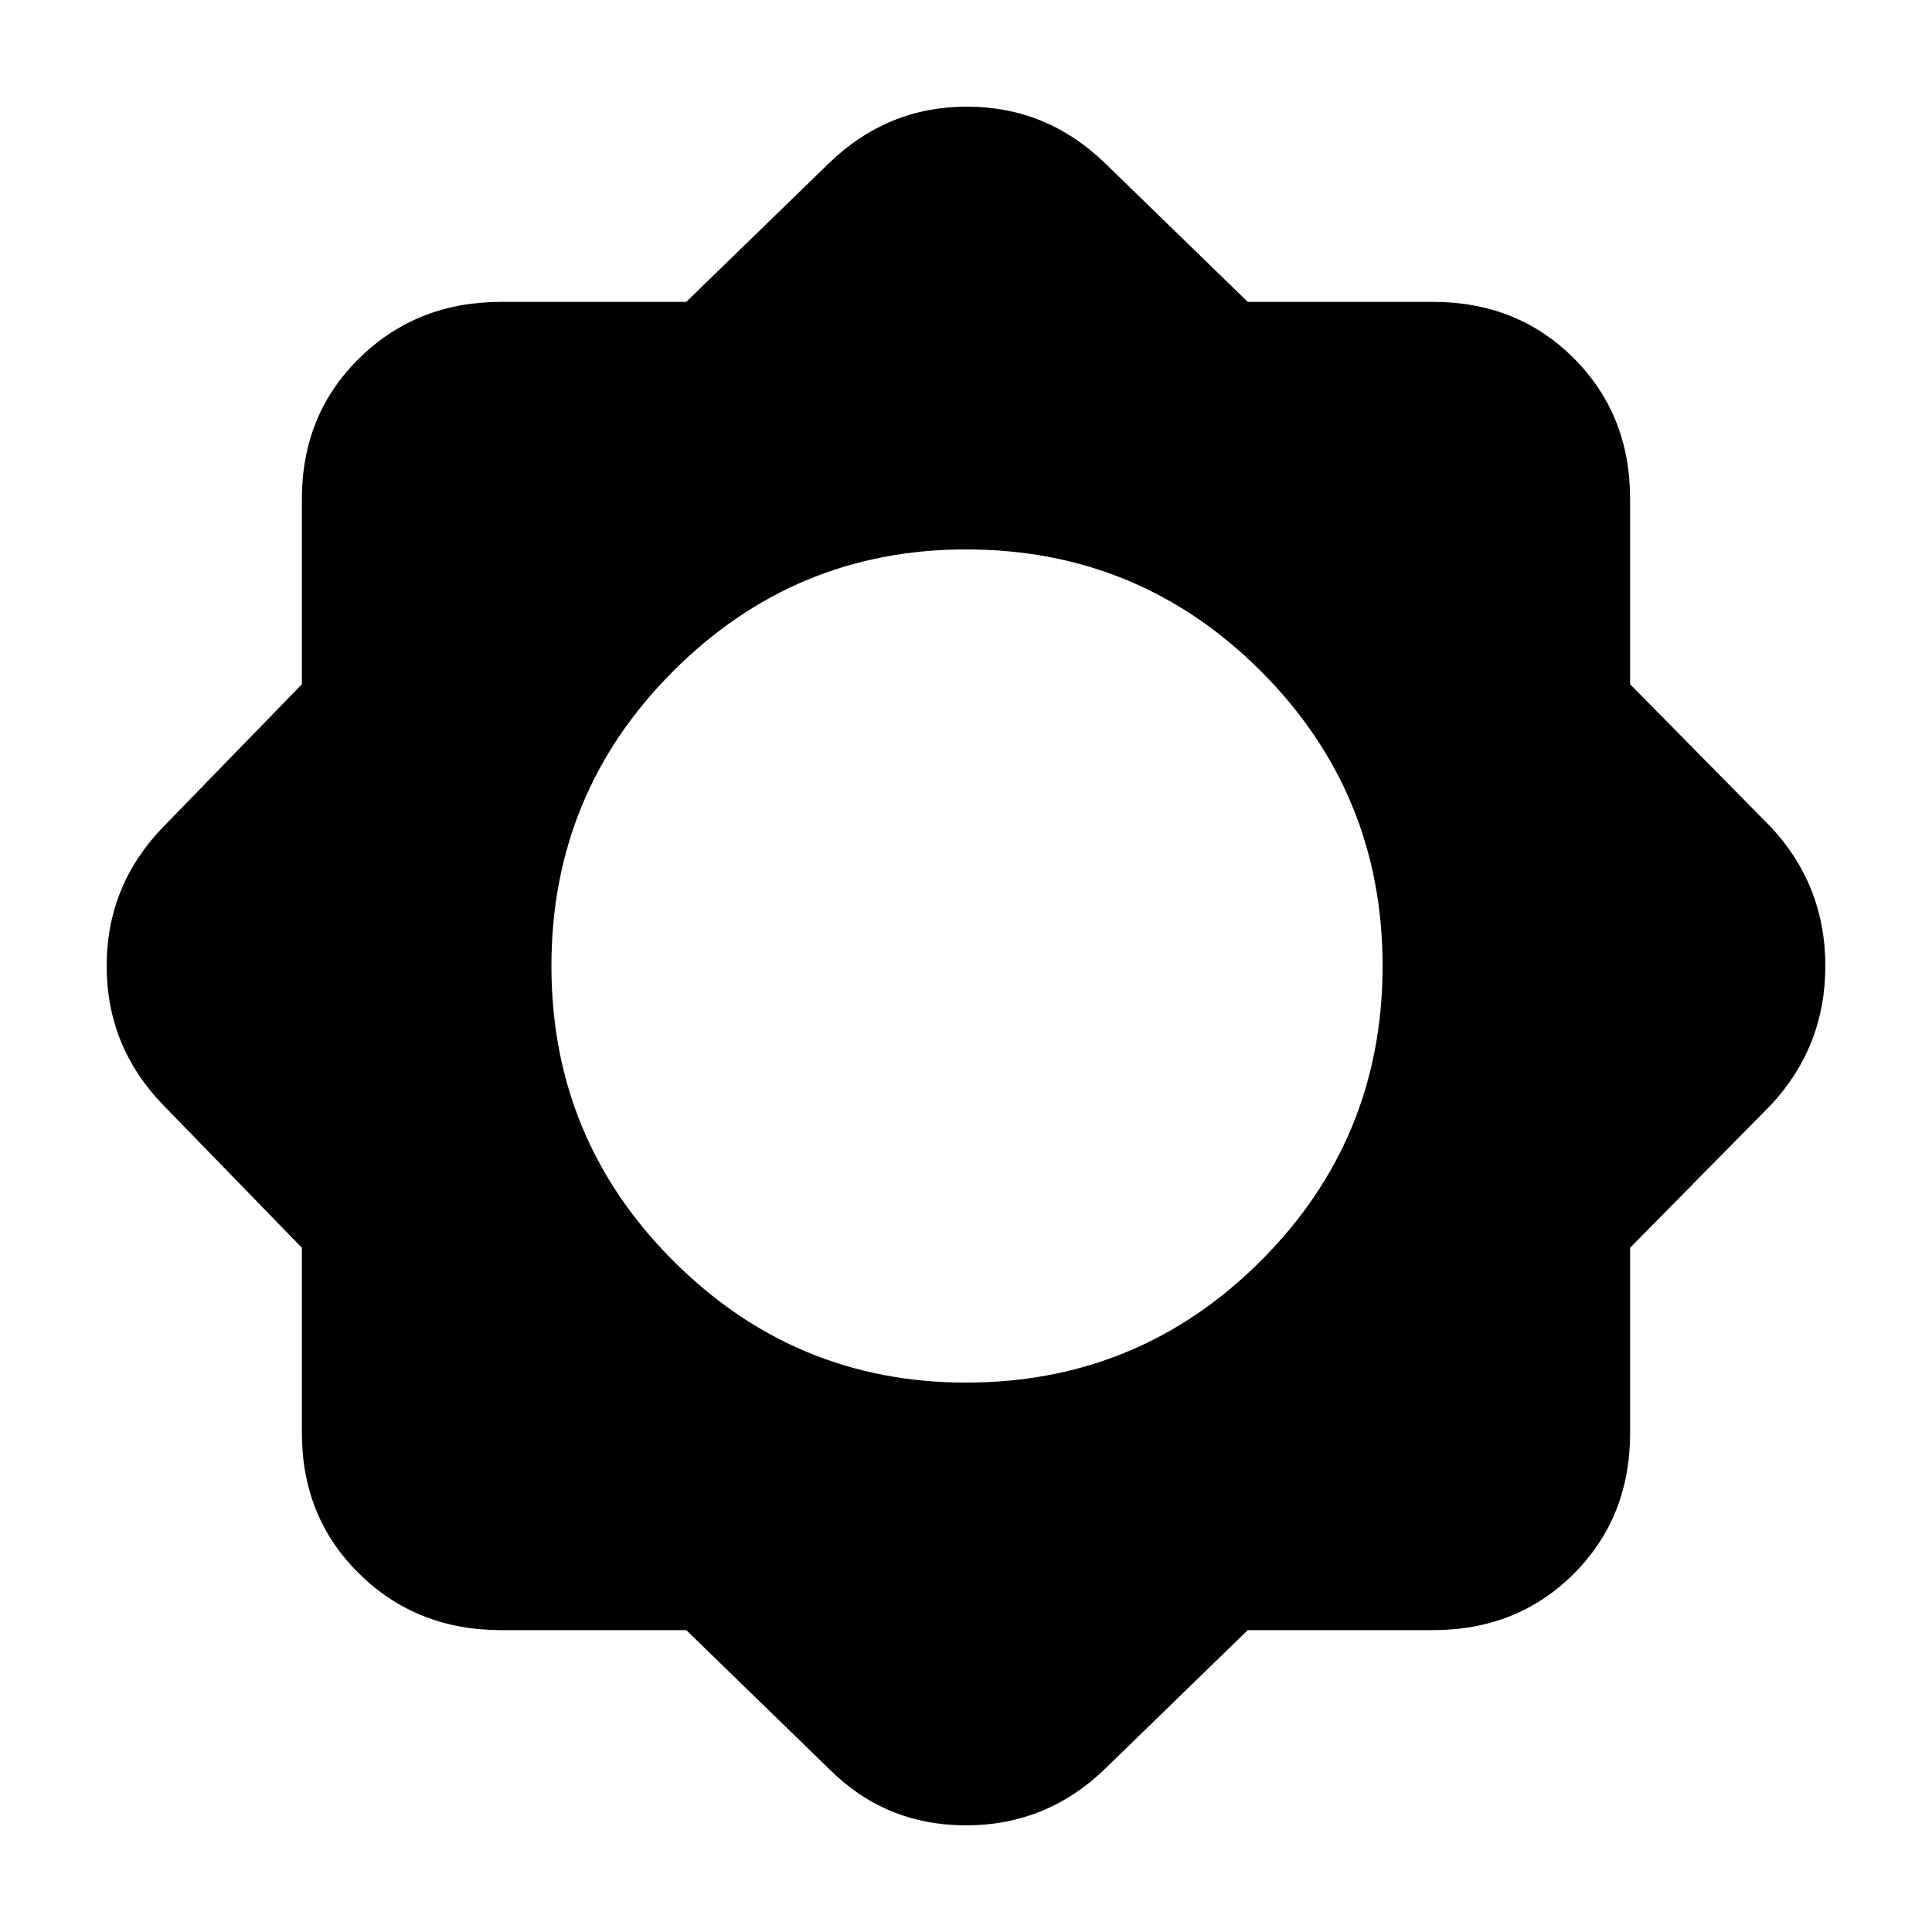 <svg xmlns="http://www.w3.org/2000/svg" height="24" width="24"><path d="M8.525 20.25H6.225Q5.175 20.25 4.463 19.55Q3.75 18.85 3.75 17.8V15.5L2.025 13.725Q1.325 13 1.325 12Q1.325 11 2.025 10.275L3.75 8.5V6.2Q3.75 5.15 4.463 4.45Q5.175 3.75 6.225 3.75H8.525L10.3 2.025Q11.025 1.325 12.012 1.325Q13 1.325 13.725 2.025L15.5 3.75H17.8Q18.85 3.75 19.55 4.45Q20.25 5.15 20.25 6.2V8.5L22 10.275Q22.675 11 22.675 12Q22.675 13 22 13.725L20.25 15.5V17.8Q20.25 18.85 19.55 19.55Q18.85 20.25 17.8 20.25H15.5L13.725 21.975Q13 22.675 12 22.675Q11 22.675 10.3 21.975ZM12 17.175Q14.15 17.175 15.663 15.662Q17.175 14.15 17.175 12Q17.175 9.85 15.663 8.337Q14.15 6.825 12 6.825Q9.875 6.825 8.363 8.337Q6.85 9.85 6.85 12Q6.85 14.15 8.363 15.662Q9.875 17.175 12 17.175Z"/></svg>